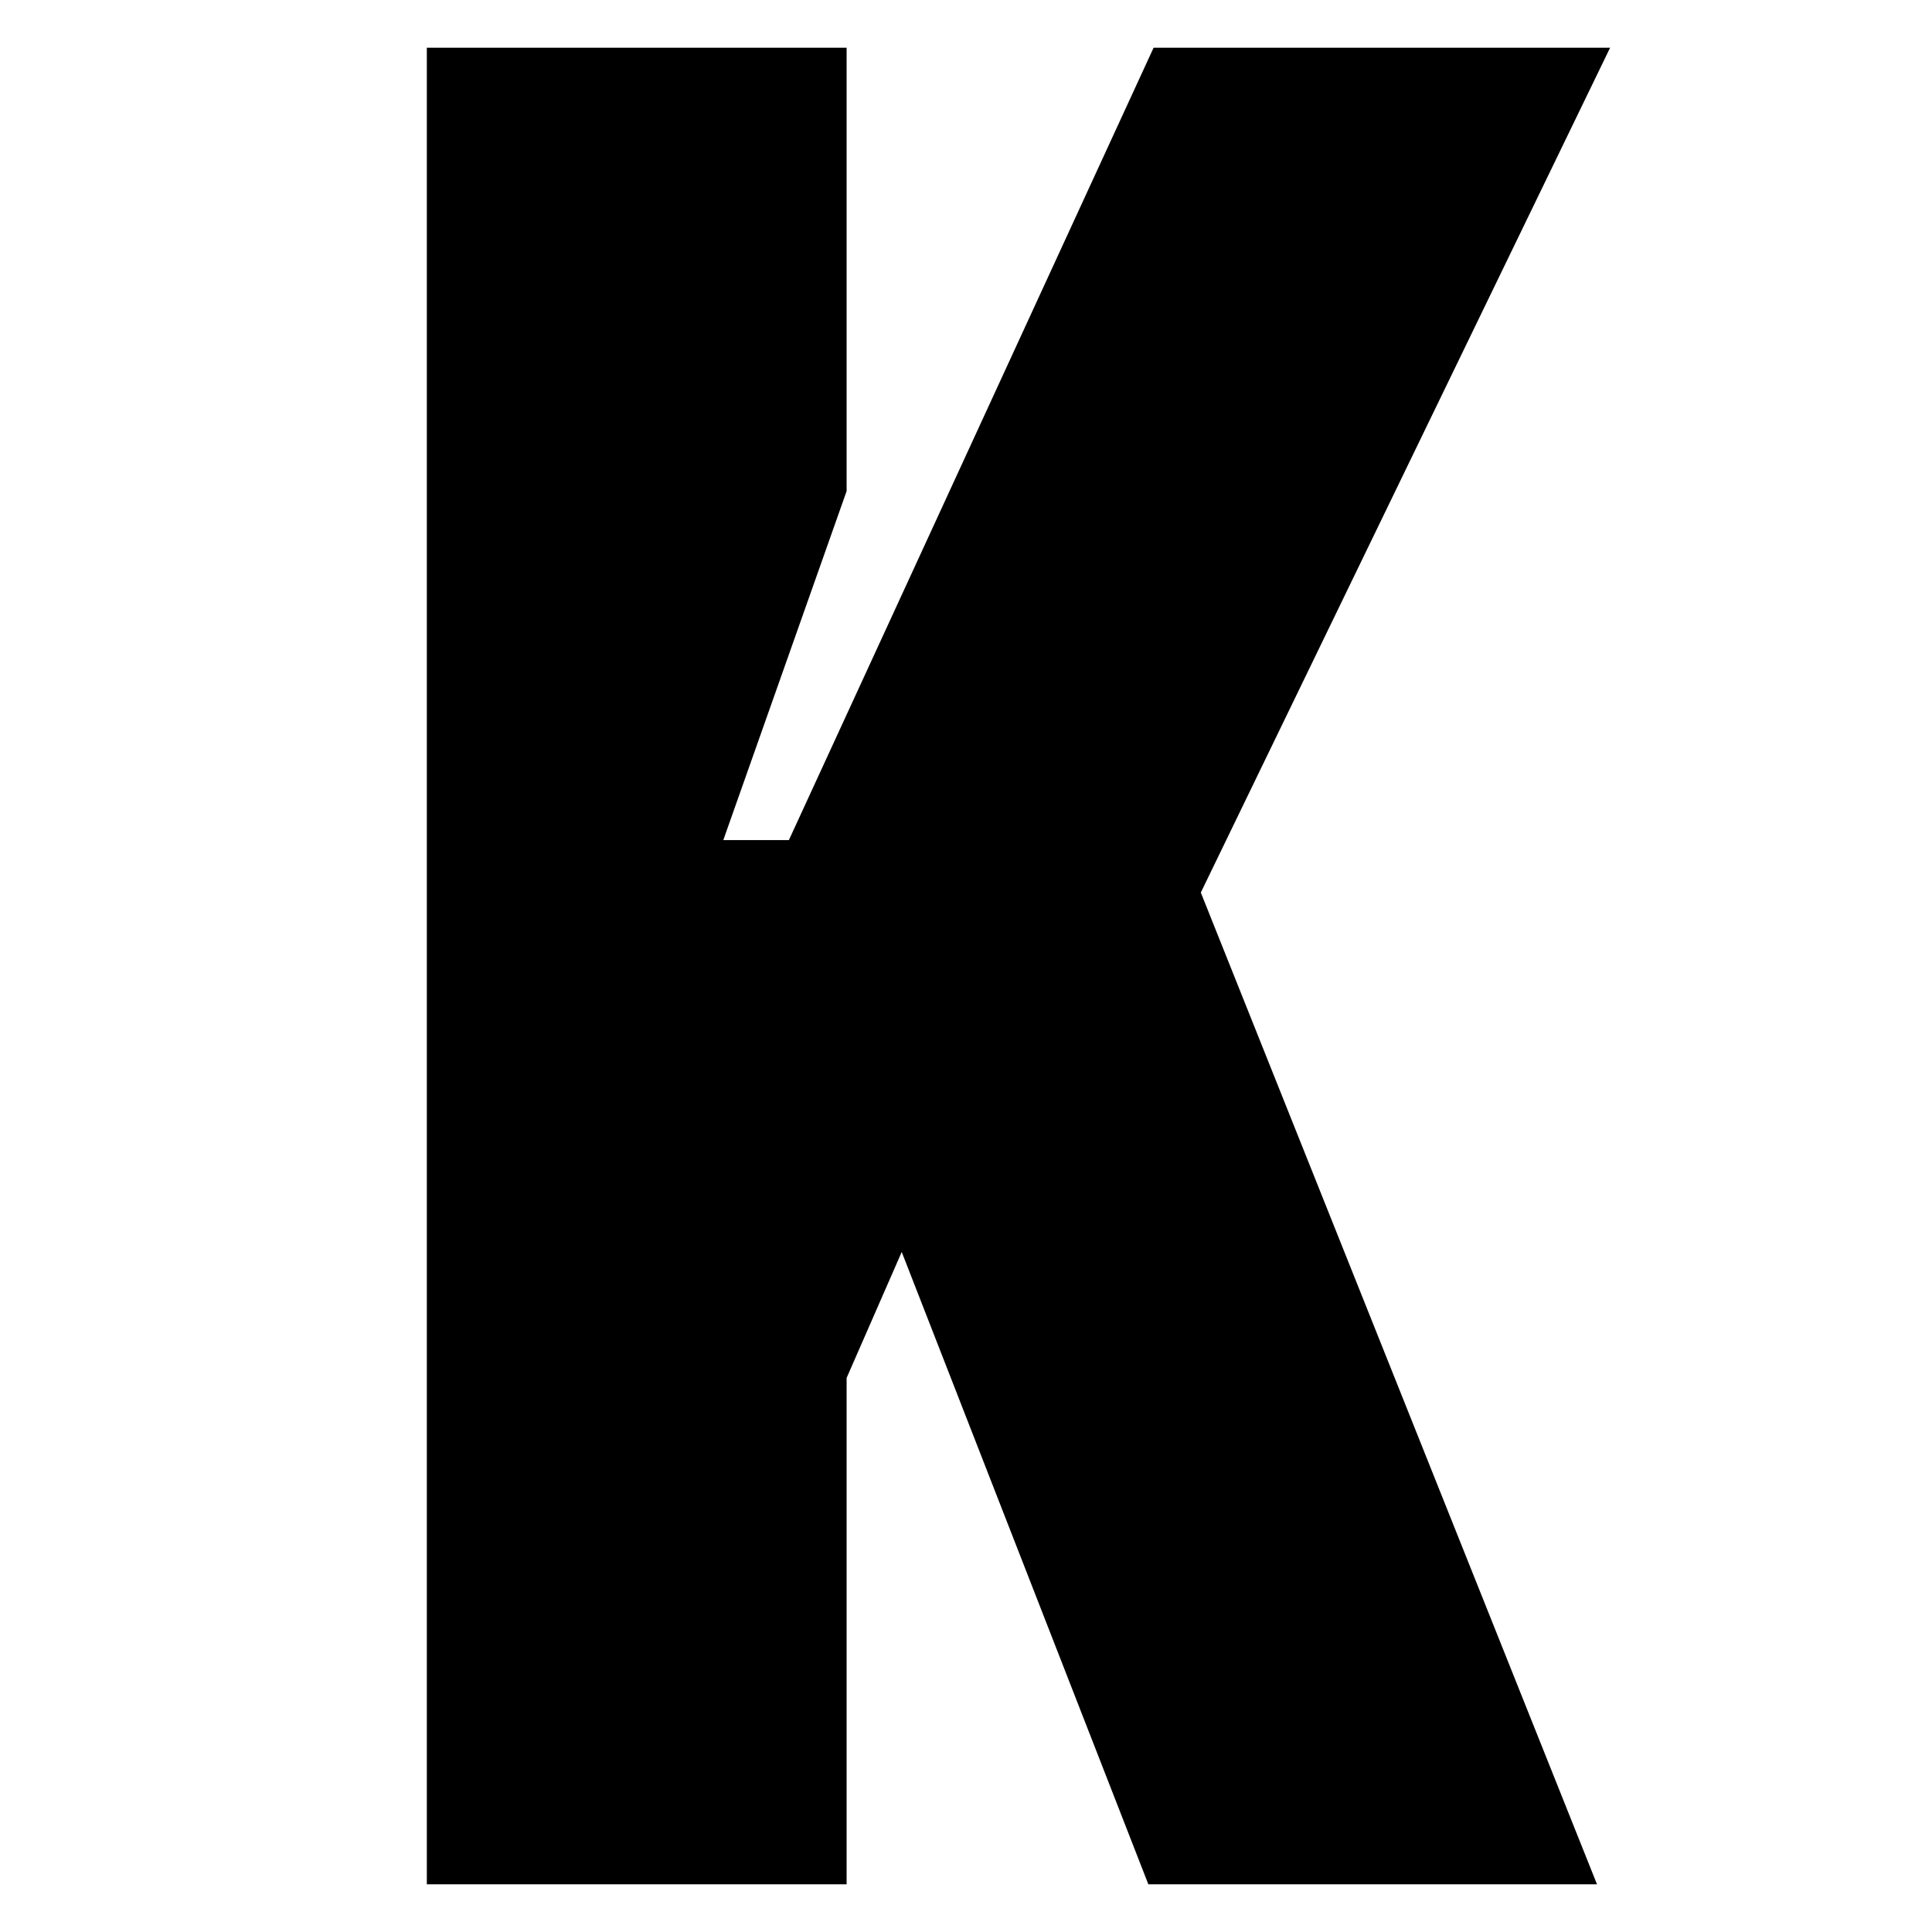 <?xml version="1.0" encoding="UTF-8" standalone="no"?>
<!DOCTYPE svg PUBLIC "-//W3C//DTD SVG 1.1//EN" "http://www.w3.org/Graphics/SVG/1.1/DTD/svg11.dtd">
<svg width="100%" height="100%" viewBox="0 0 100 100" version="1.1" xmlns="http://www.w3.org/2000/svg" xmlns:xlink="http://www.w3.org/1999/xlink" xml:space="preserve" xmlns:serif="http://www.serif.com/" style="fill-rule:evenodd;clip-rule:evenodd;stroke-linejoin:round;stroke-miterlimit:2;">
    <path d="M22.093,97.53L43.821,97.53L43.821,71.321L46.673,64.802L59.438,97.53L82.66,97.53L62.154,46.198L83.339,2.47L59.71,2.47L40.833,43.482L37.438,43.482L43.821,25.42L43.821,2.47L22.093,2.47L22.093,97.53Z" style="fill-rule:nonzero;"/>
</svg>
